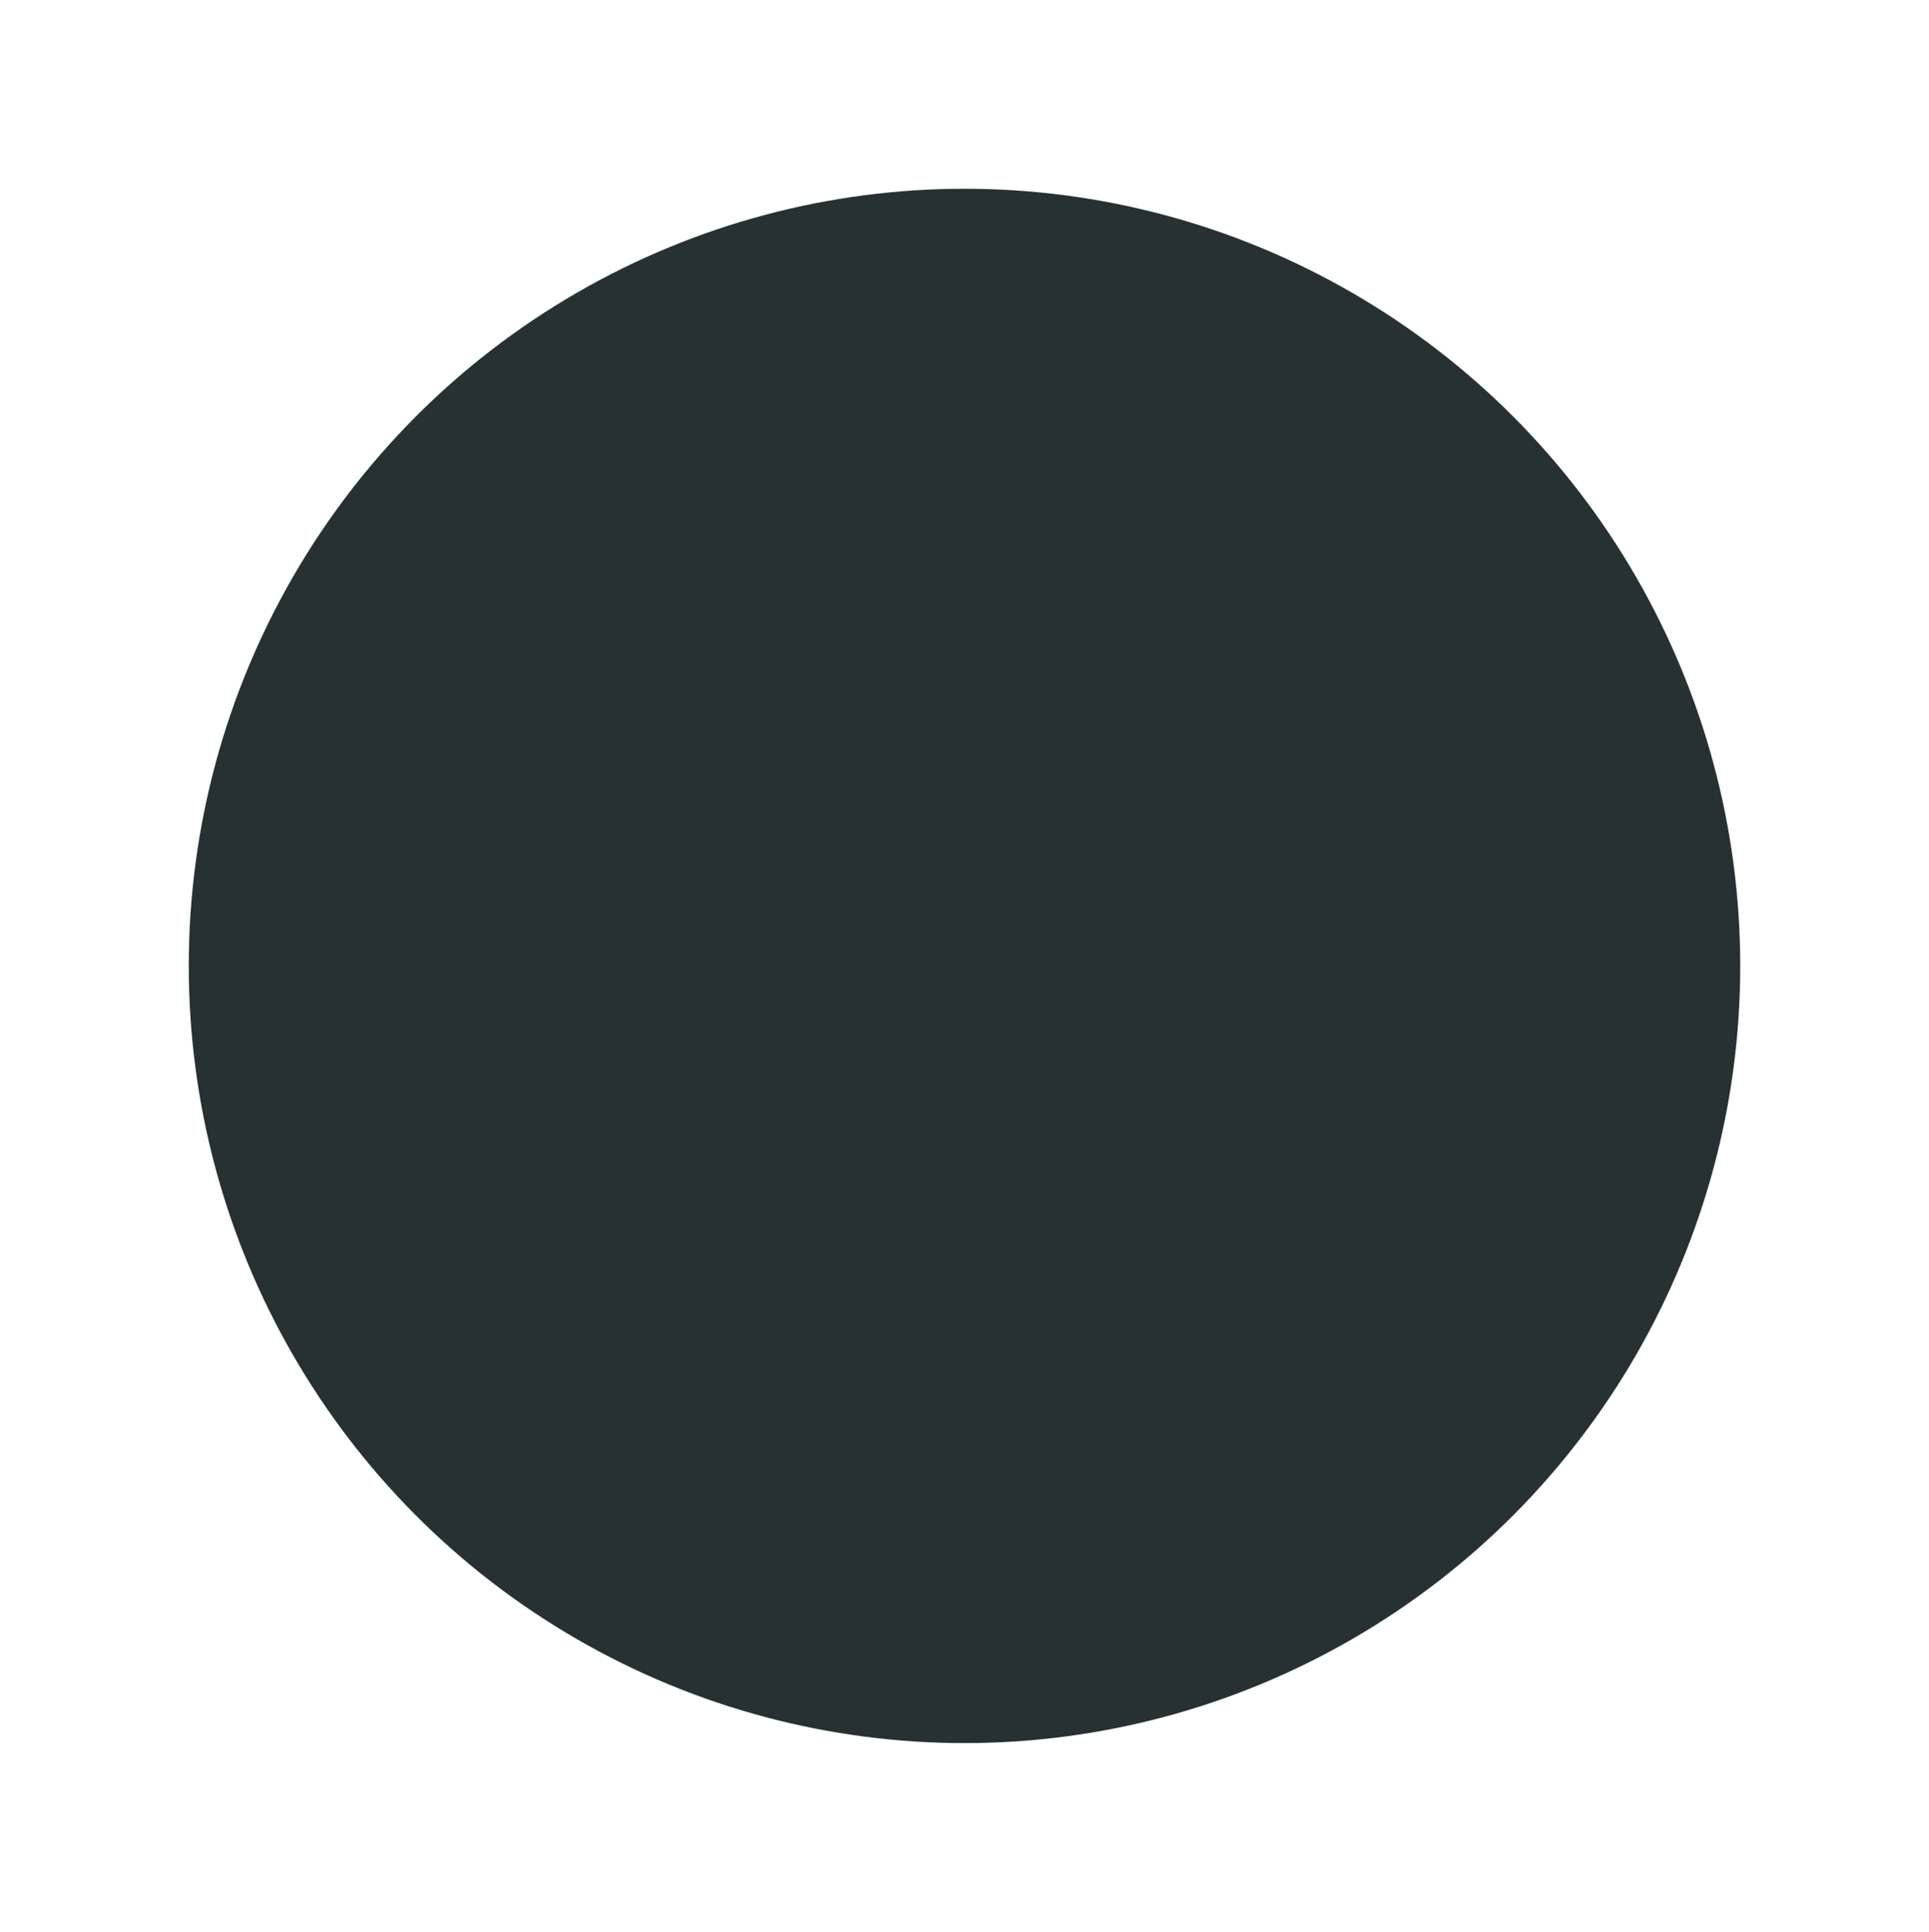 <svg width="654" height="655" viewBox="0 0 654 655" fill="none" xmlns="http://www.w3.org/2000/svg">
<g filter="url(#filter0_f_60_205)">
<ellipse cx="327" cy="327.5" rx="263" ry="263.5" fill="#273132"/>
</g>
<defs>
<filter id="filter0_f_60_205" x="0" y="0" width="654" height="655" filterUnits="userSpaceOnUse" color-interpolation-filters="sRGB">
<feFlood flood-opacity="0" result="BackgroundImageFix"/>
<feBlend mode="normal" in="SourceGraphic" in2="BackgroundImageFix" result="shape"/>
<feGaussianBlur stdDeviation="32" result="effect1_foregroundBlur_60_205"/>
</filter>
</defs>
</svg>
